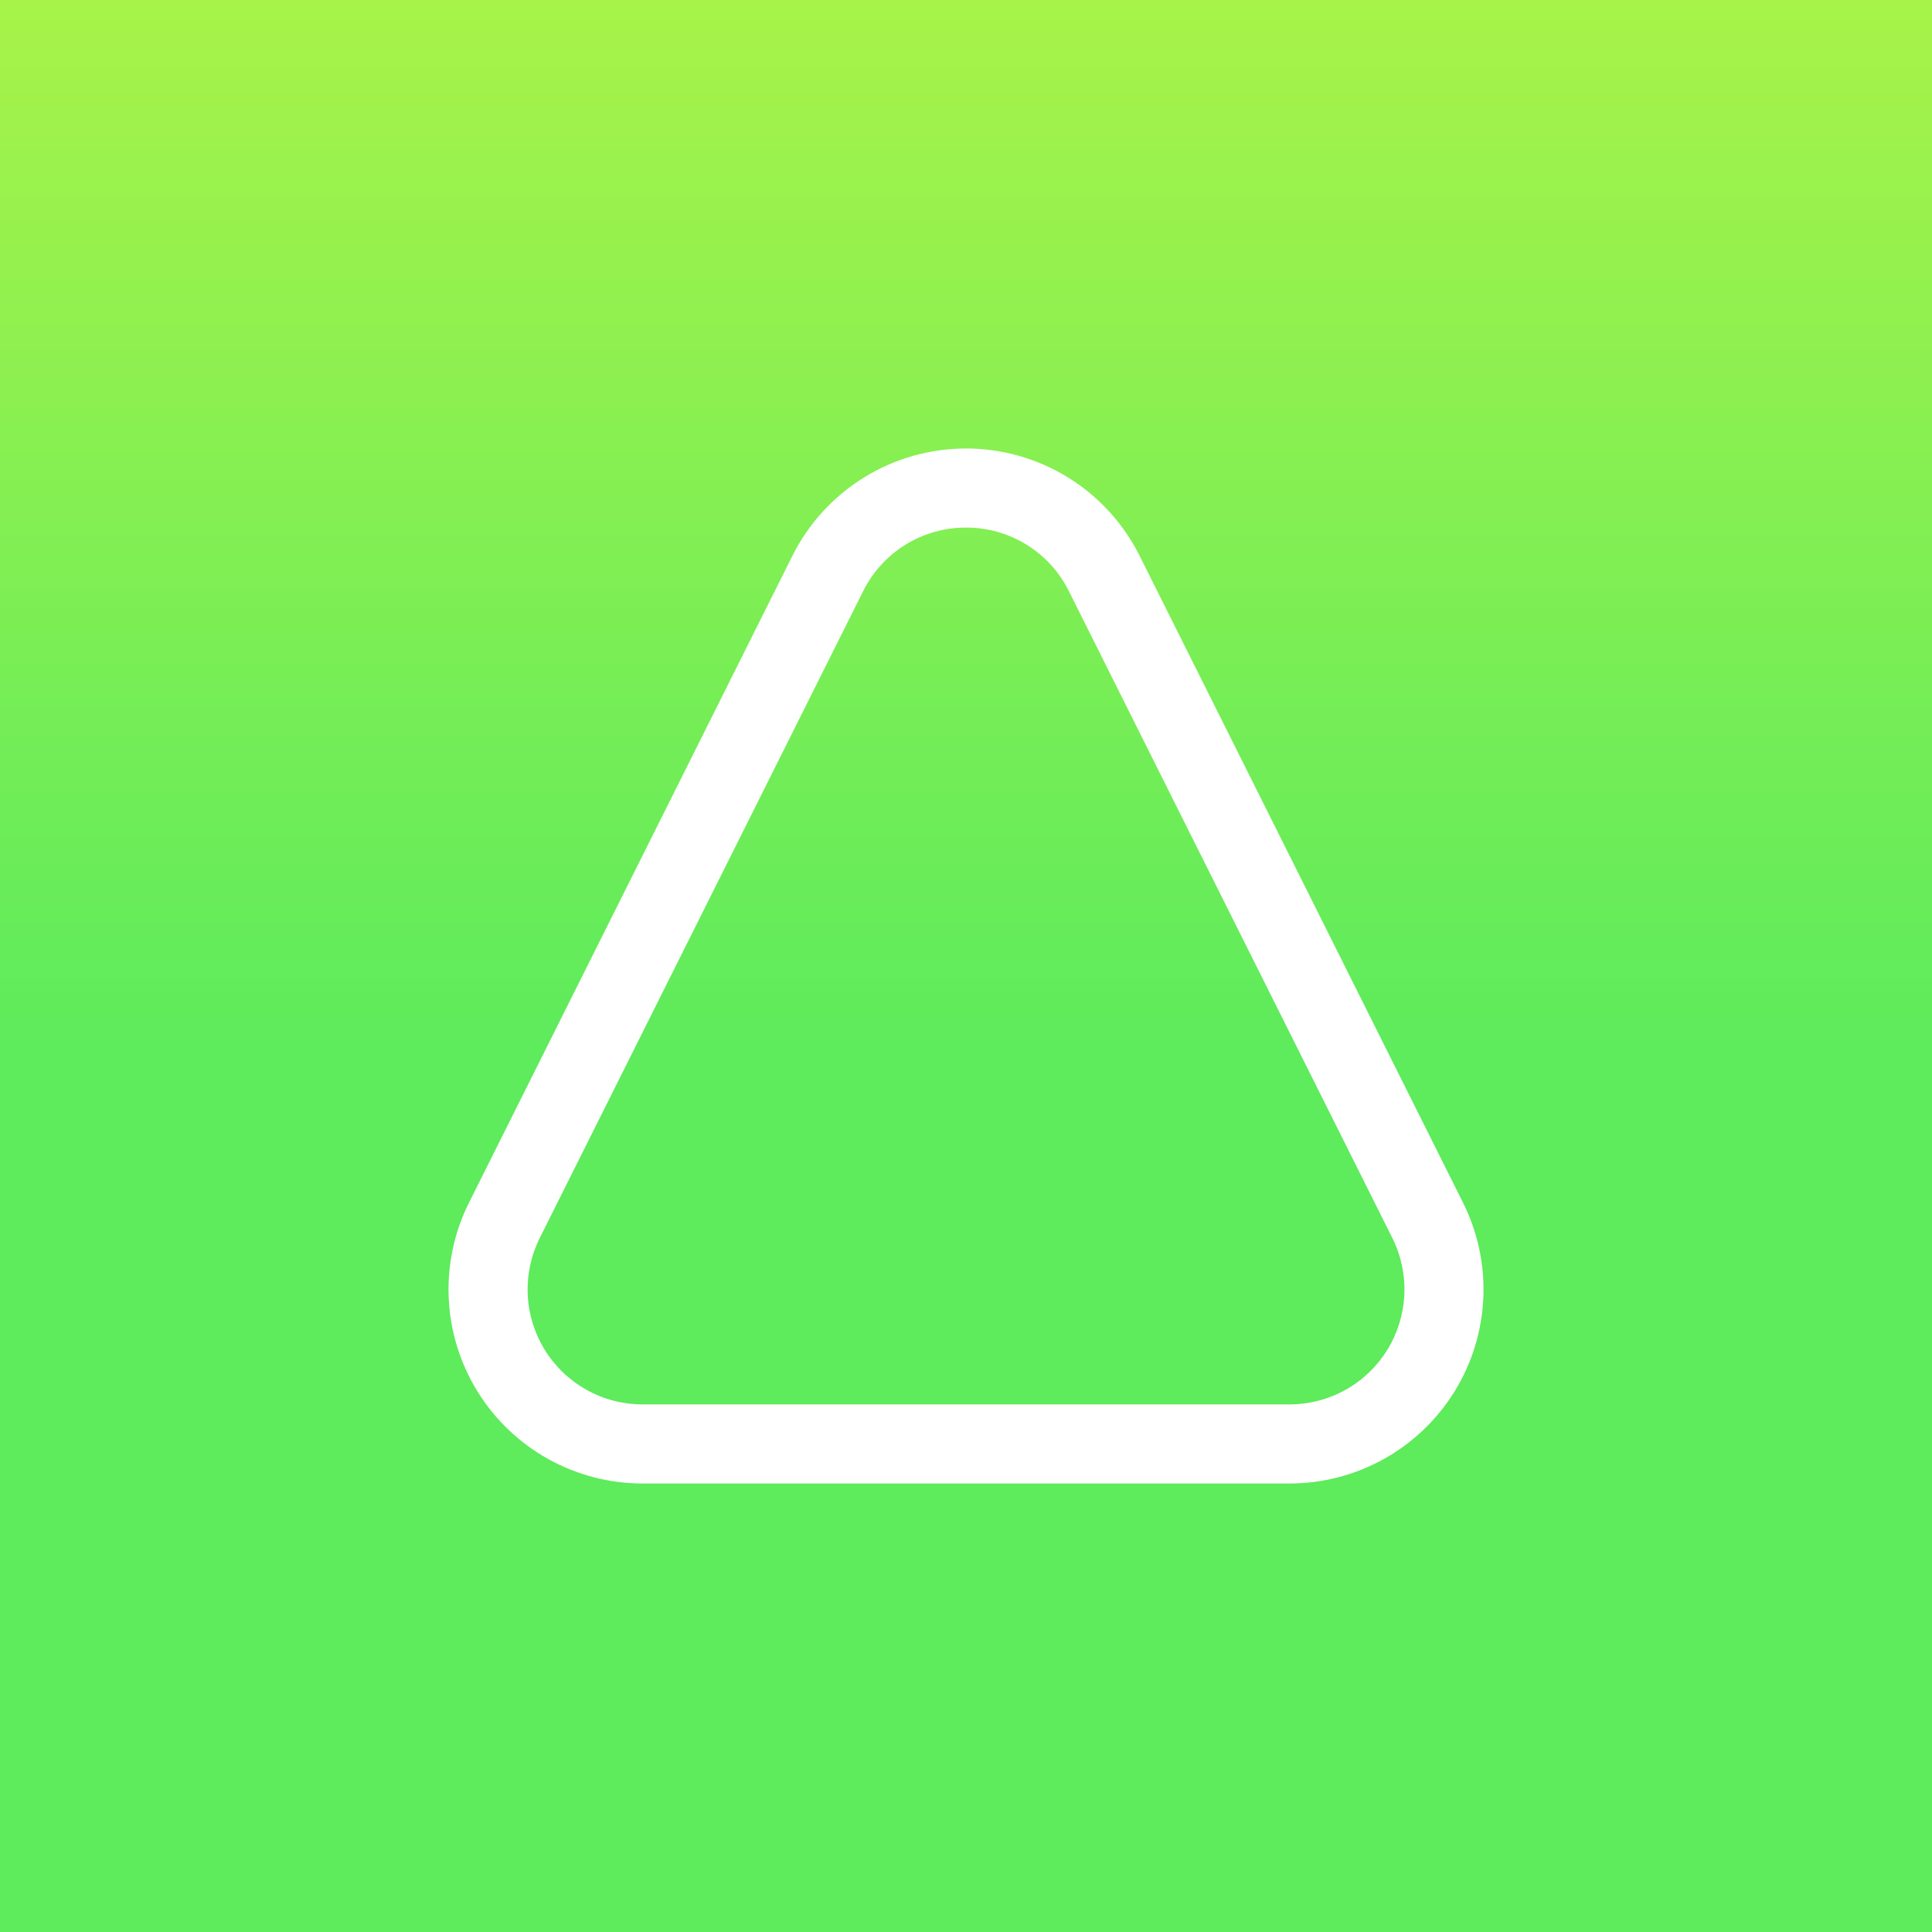 <svg width="64" height="64" viewBox="0 0 64 64" fill="none" xmlns="http://www.w3.org/2000/svg">
<rect x="0" y="0" width="64" height="64" fill="#333333" stroke="none"/>
<rect width="64" height="64" fill="url(#paint0_linear_333_184)"/>
<g clip-path="url(#clip0_333_184)">
<path d="M32.001 17.477C32.708 17.474 33.402 17.67 34.005 18.042C34.607 18.414 35.093 18.947 35.407 19.581L46.122 41.009C46.413 41.59 46.55 42.235 46.521 42.884C46.492 43.533 46.297 44.164 45.956 44.716C45.615 45.269 45.138 45.725 44.571 46.041C44.003 46.358 43.364 46.523 42.715 46.523H21.286C20.637 46.523 19.998 46.357 19.431 46.041C18.864 45.724 18.387 45.268 18.046 44.716C17.705 44.163 17.51 43.533 17.481 42.884C17.453 42.235 17.59 41.59 17.881 41.009L28.594 19.581C28.909 18.947 29.395 18.414 29.997 18.042C30.599 17.67 31.293 17.474 32.001 17.477ZM32.001 14.857C30.807 14.857 29.637 15.189 28.621 15.817C27.606 16.444 26.785 17.342 26.251 18.409L15.537 39.838C15.046 40.818 14.815 41.907 14.864 43.002C14.913 44.097 15.241 45.161 15.817 46.093C16.393 47.026 17.198 47.795 18.155 48.329C19.113 48.863 20.19 49.143 21.286 49.143H42.715C43.811 49.143 44.889 48.862 45.846 48.329C46.803 47.795 47.608 47.025 48.184 46.093C48.76 45.161 49.087 44.097 49.137 43.002C49.186 41.907 48.954 40.818 48.464 39.838L37.75 18.409C37.216 17.342 36.395 16.444 35.38 15.817C34.364 15.189 33.194 14.857 32.001 14.857Z" fill="white"/>
</g>
<defs>
<linearGradient id="paint0_linear_333_184" x1="32" y1="0" x2="32" y2="64" gradientUnits="userSpaceOnUse">
<stop stop-color="#A7F349"/>
<stop offset="0.54" stop-color="#5EEB5C"/>
</linearGradient>
<clipPath id="clip0_333_184">
<rect width="36" height="36" fill="white" transform="translate(14 14)"/>
</clipPath>
</defs>
</svg>
